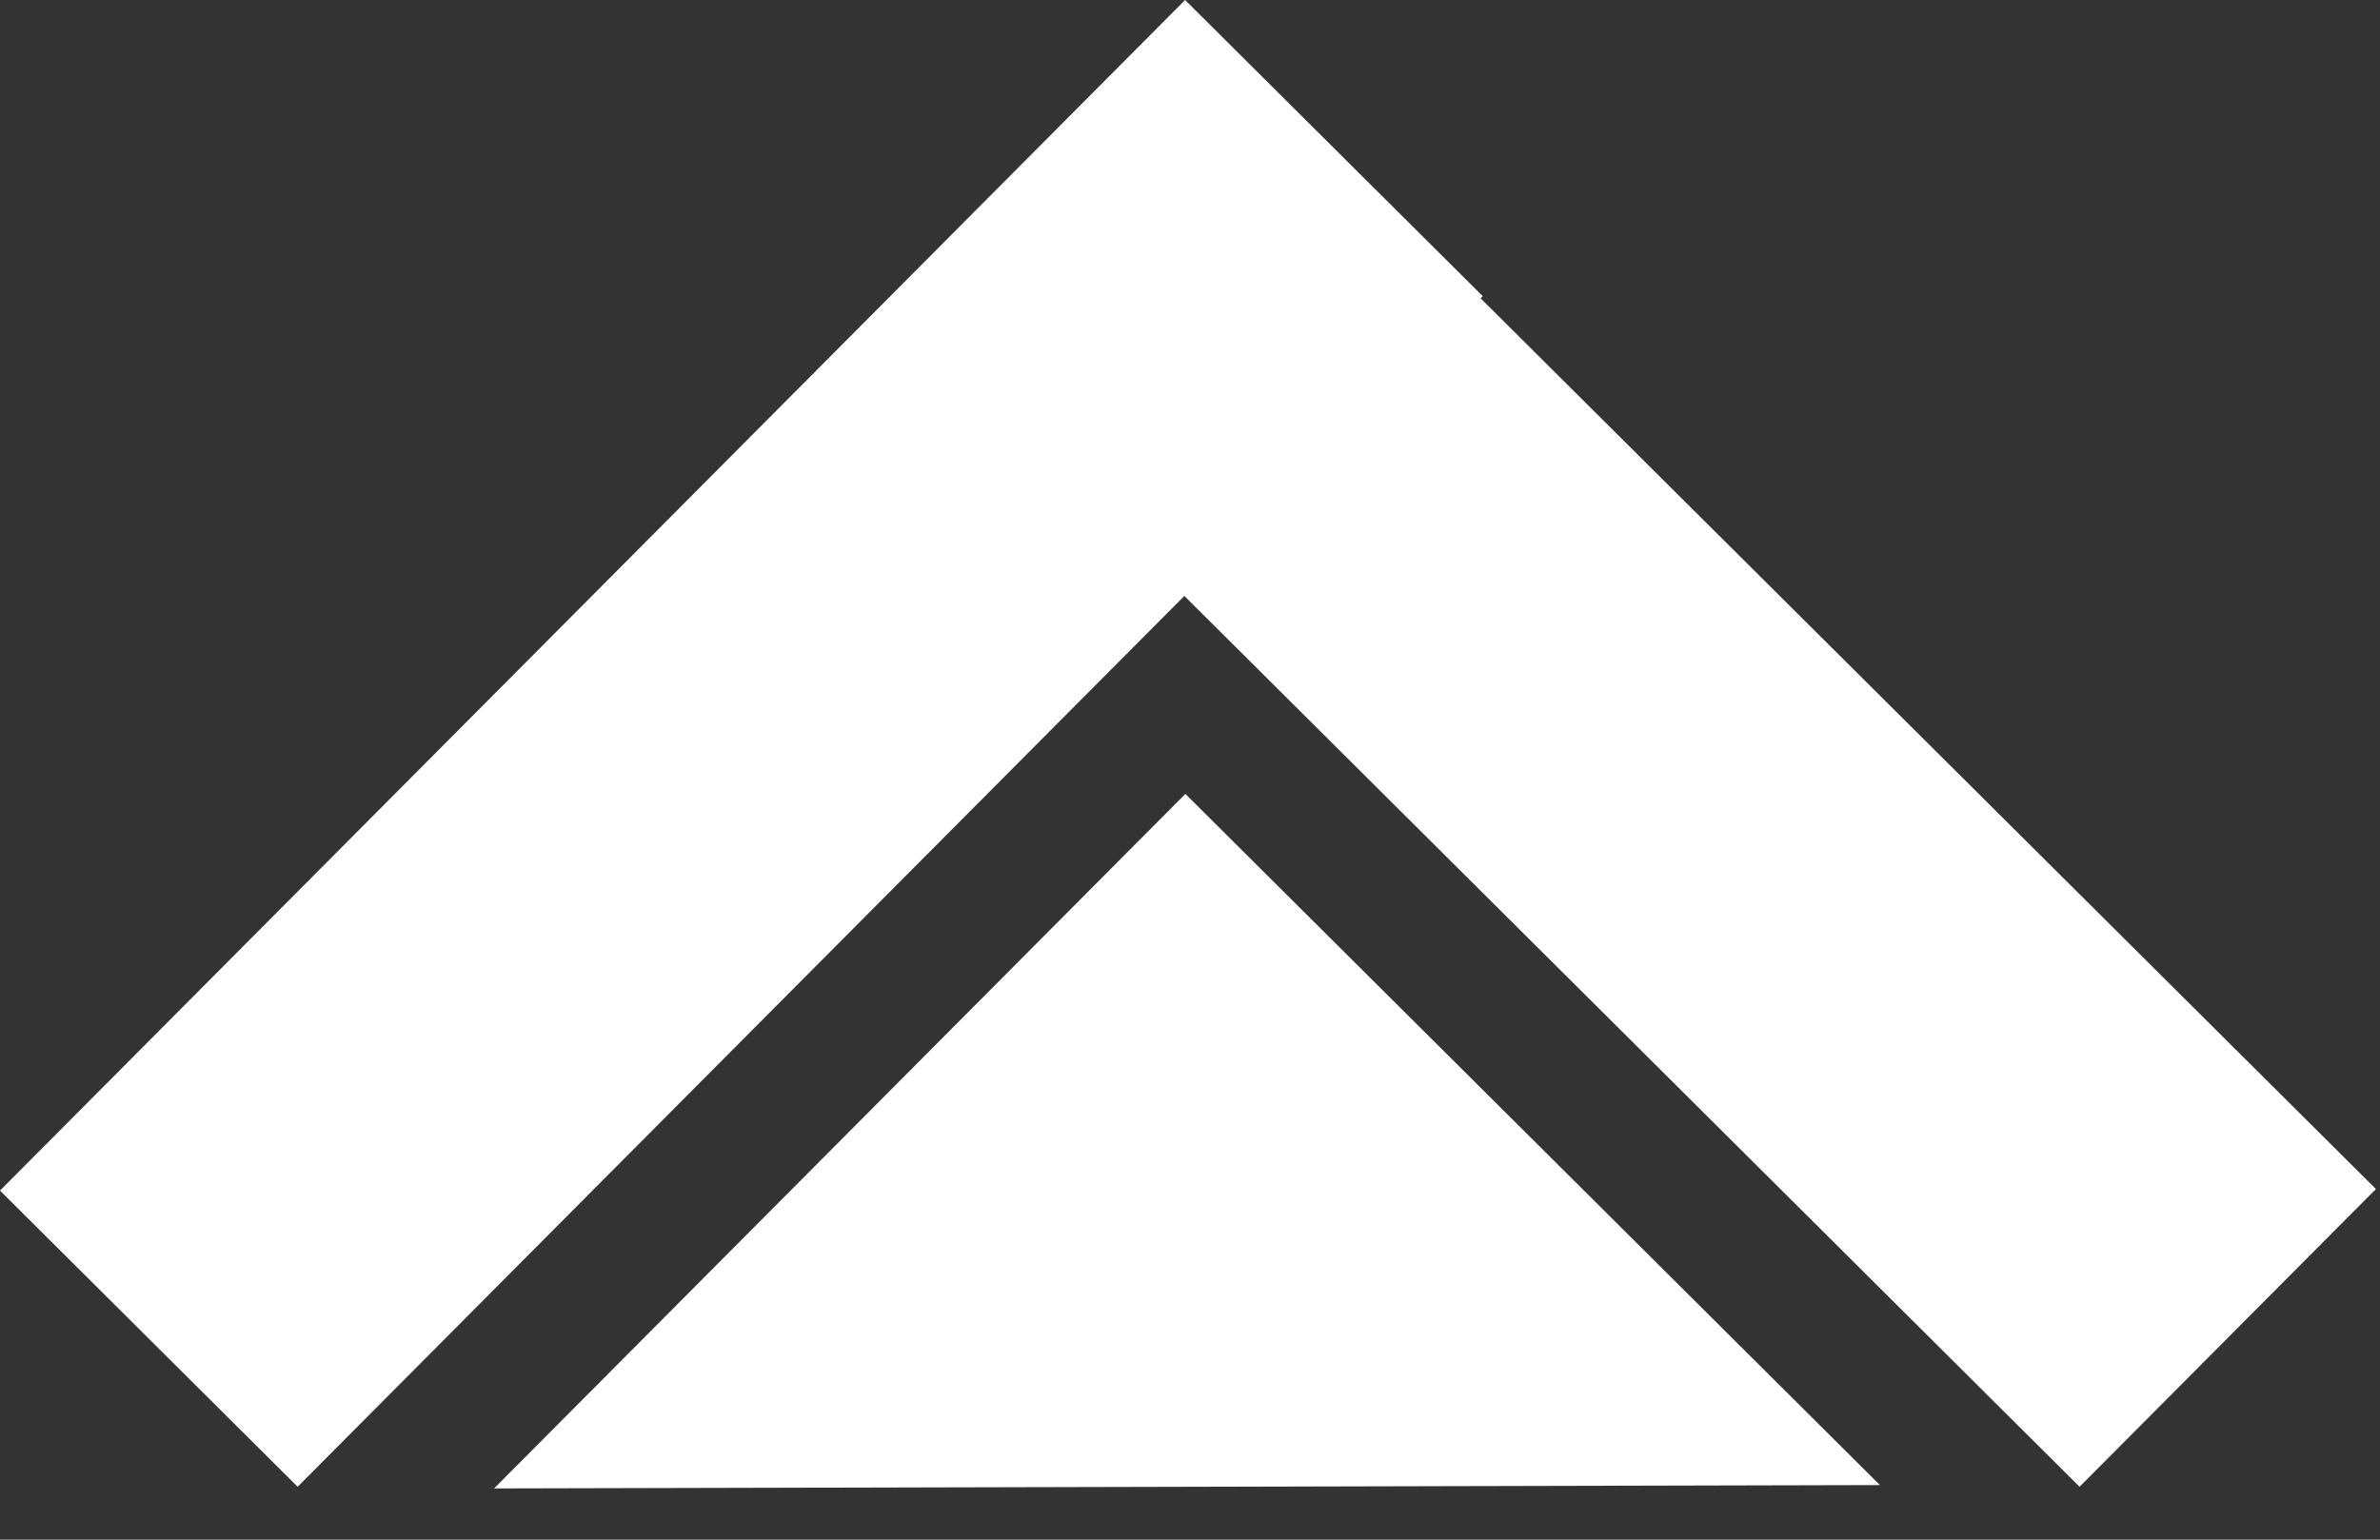 <svg width="17" height="11" viewBox="0 0 17 11" fill="none" xmlns="http://www.w3.org/2000/svg">
<rect x="0" y="0" width="17" height="11" fill="#333333" stroke="none"/>
<path d="M16.971 8.495L14.854 10.622L6.349 2.157L8.465 0.031L16.971 8.495Z" fill="white"/>
<path d="M2.126 10.622L0 8.506L8.465 0L10.591 2.116L2.126 10.622Z" fill="white"/>
<path d="M13.428 10.61L3.529 10.634L8.467 5.672L13.428 10.61Z" fill="white"/>
</svg>
